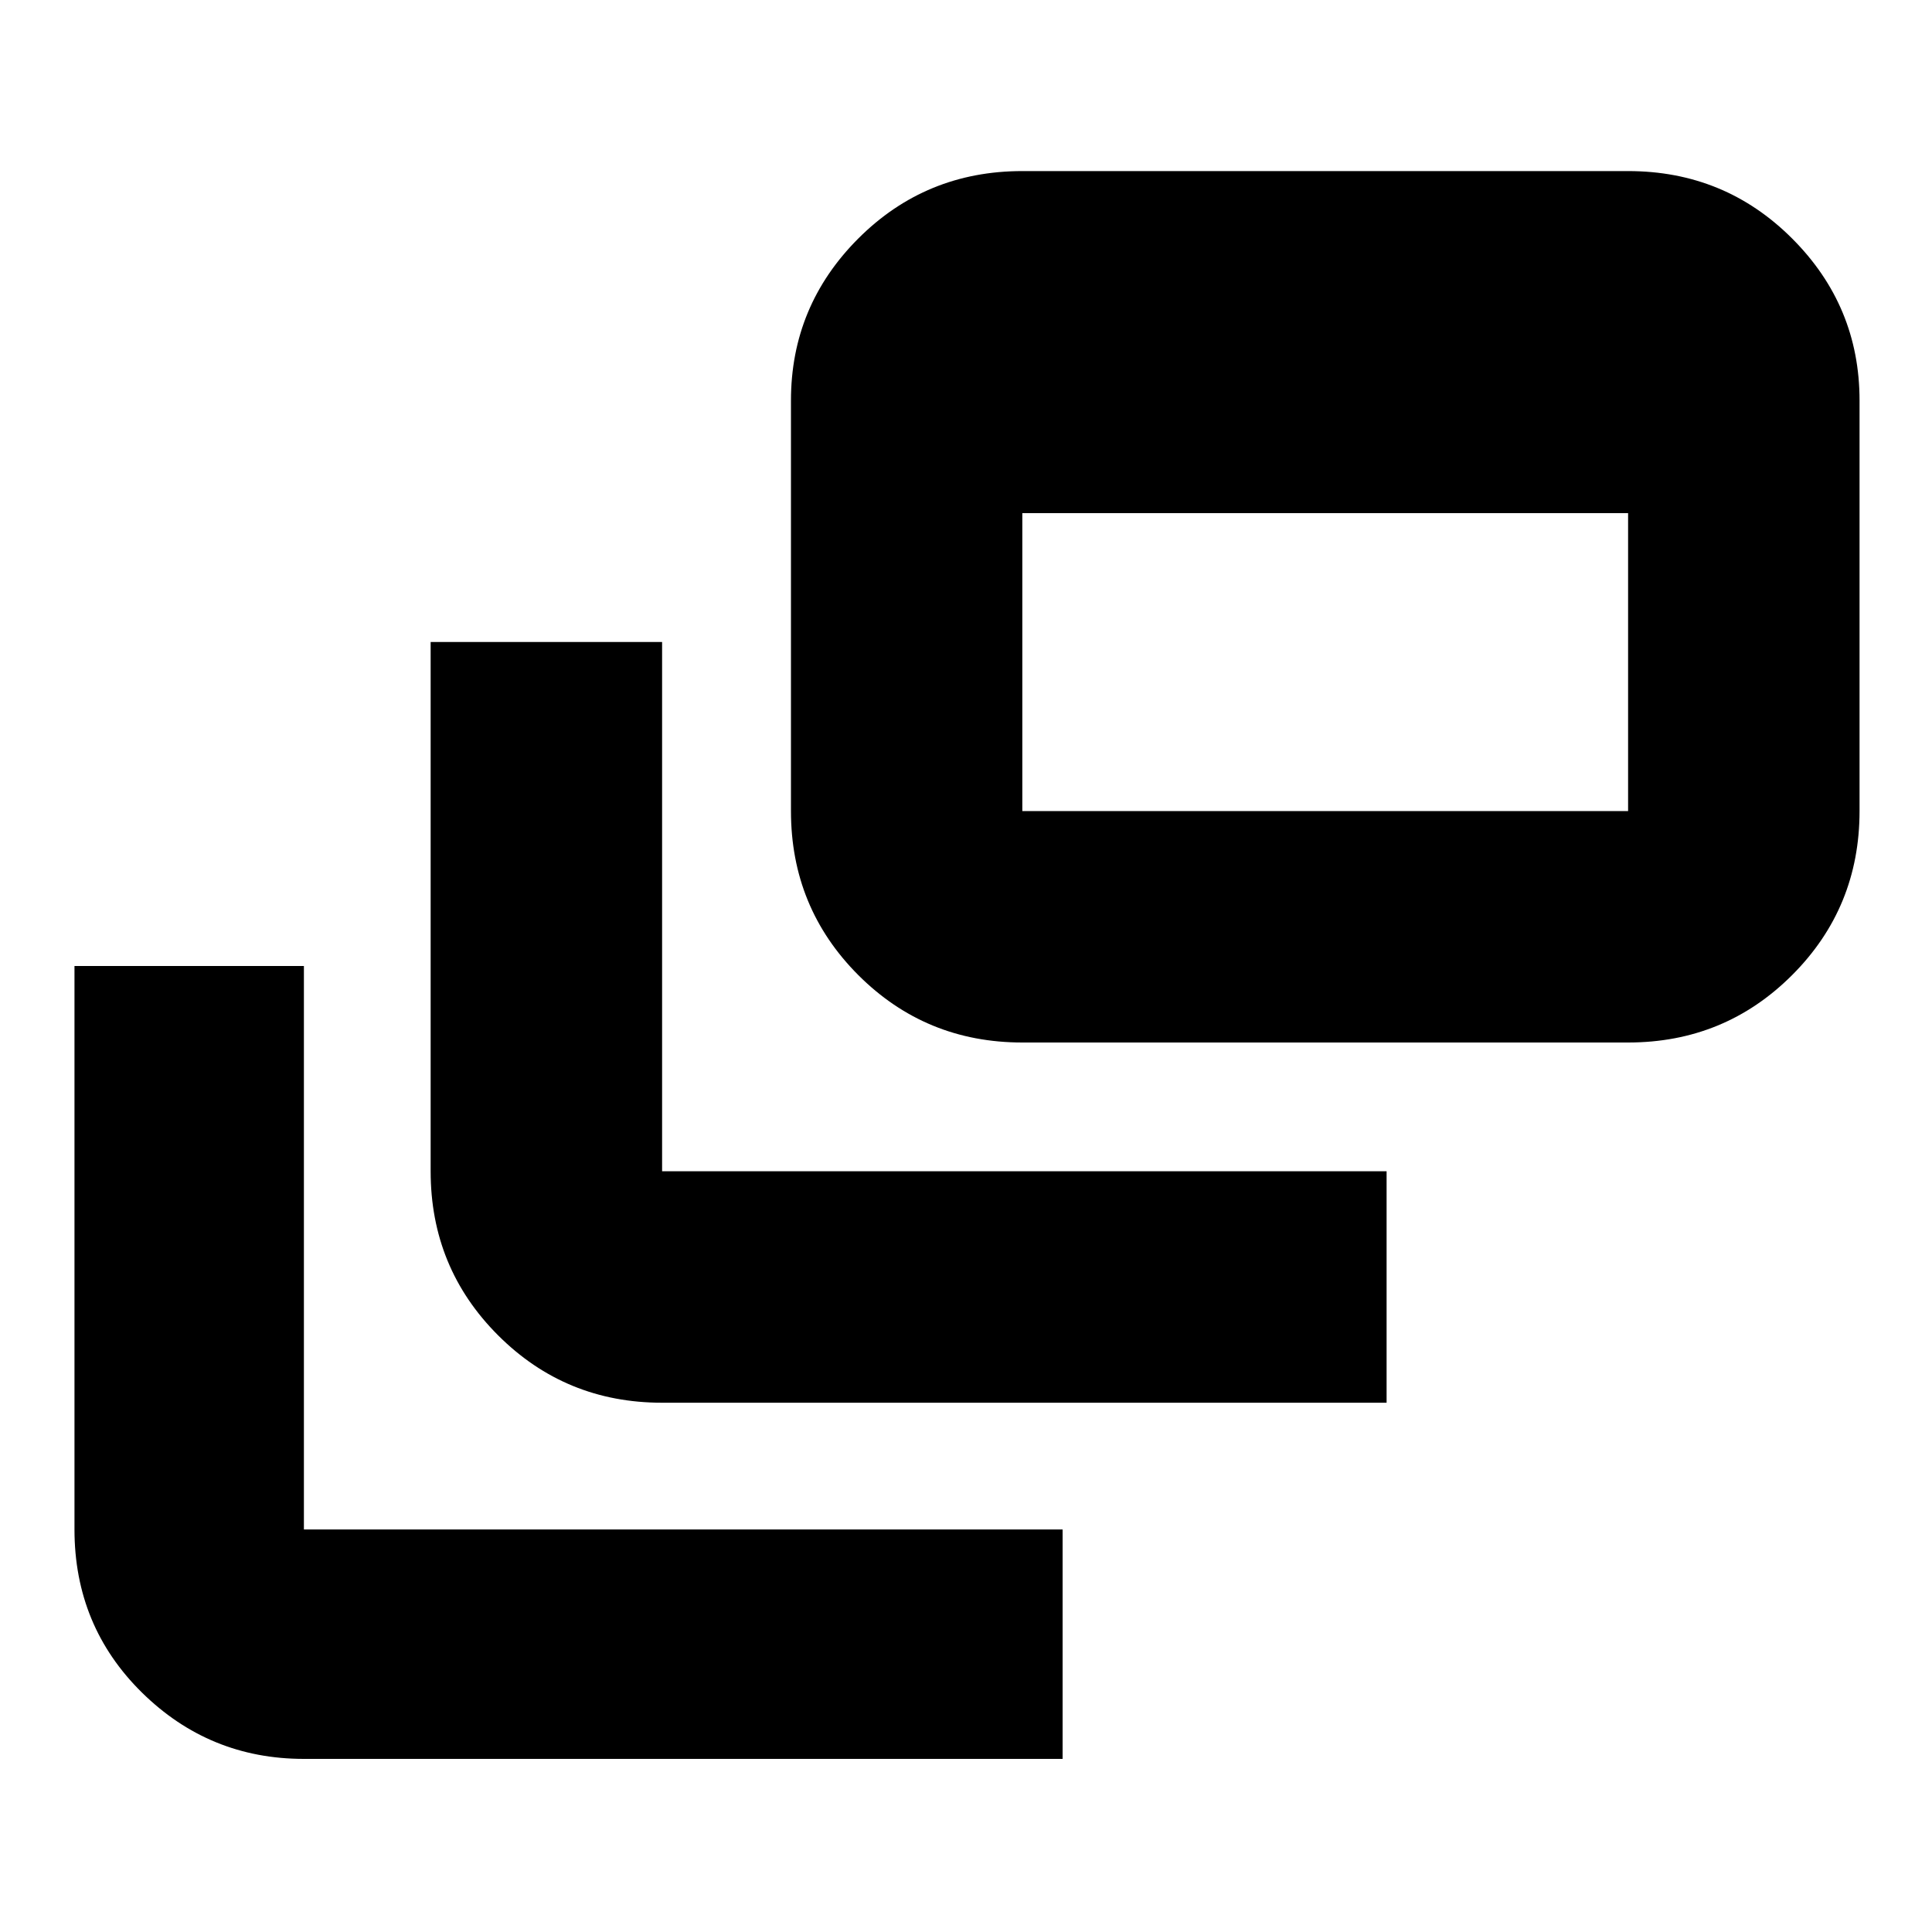 <svg xmlns="http://www.w3.org/2000/svg" height="20" width="20"><path d="M3.146 18.208q-.979 0-1.677-.687-.698-.688-.698-1.688V10h2.375v5.833H11v2.375Zm3.708-3.687q-1 0-1.698-.698t-.698-1.698V6.646h2.396v5.479h7.5v2.396Zm3.729-3.729q-1 0-1.698-.698-.697-.698-.697-1.698v-4.25q0-.979.697-1.677.698-.698 1.698-.698h6.271q1 0 1.698.698t.698 1.677v4.25q0 1-.698 1.698t-1.698.698Zm0-2.396h6.271V5.312h-6.271v3.084Z"/></svg>